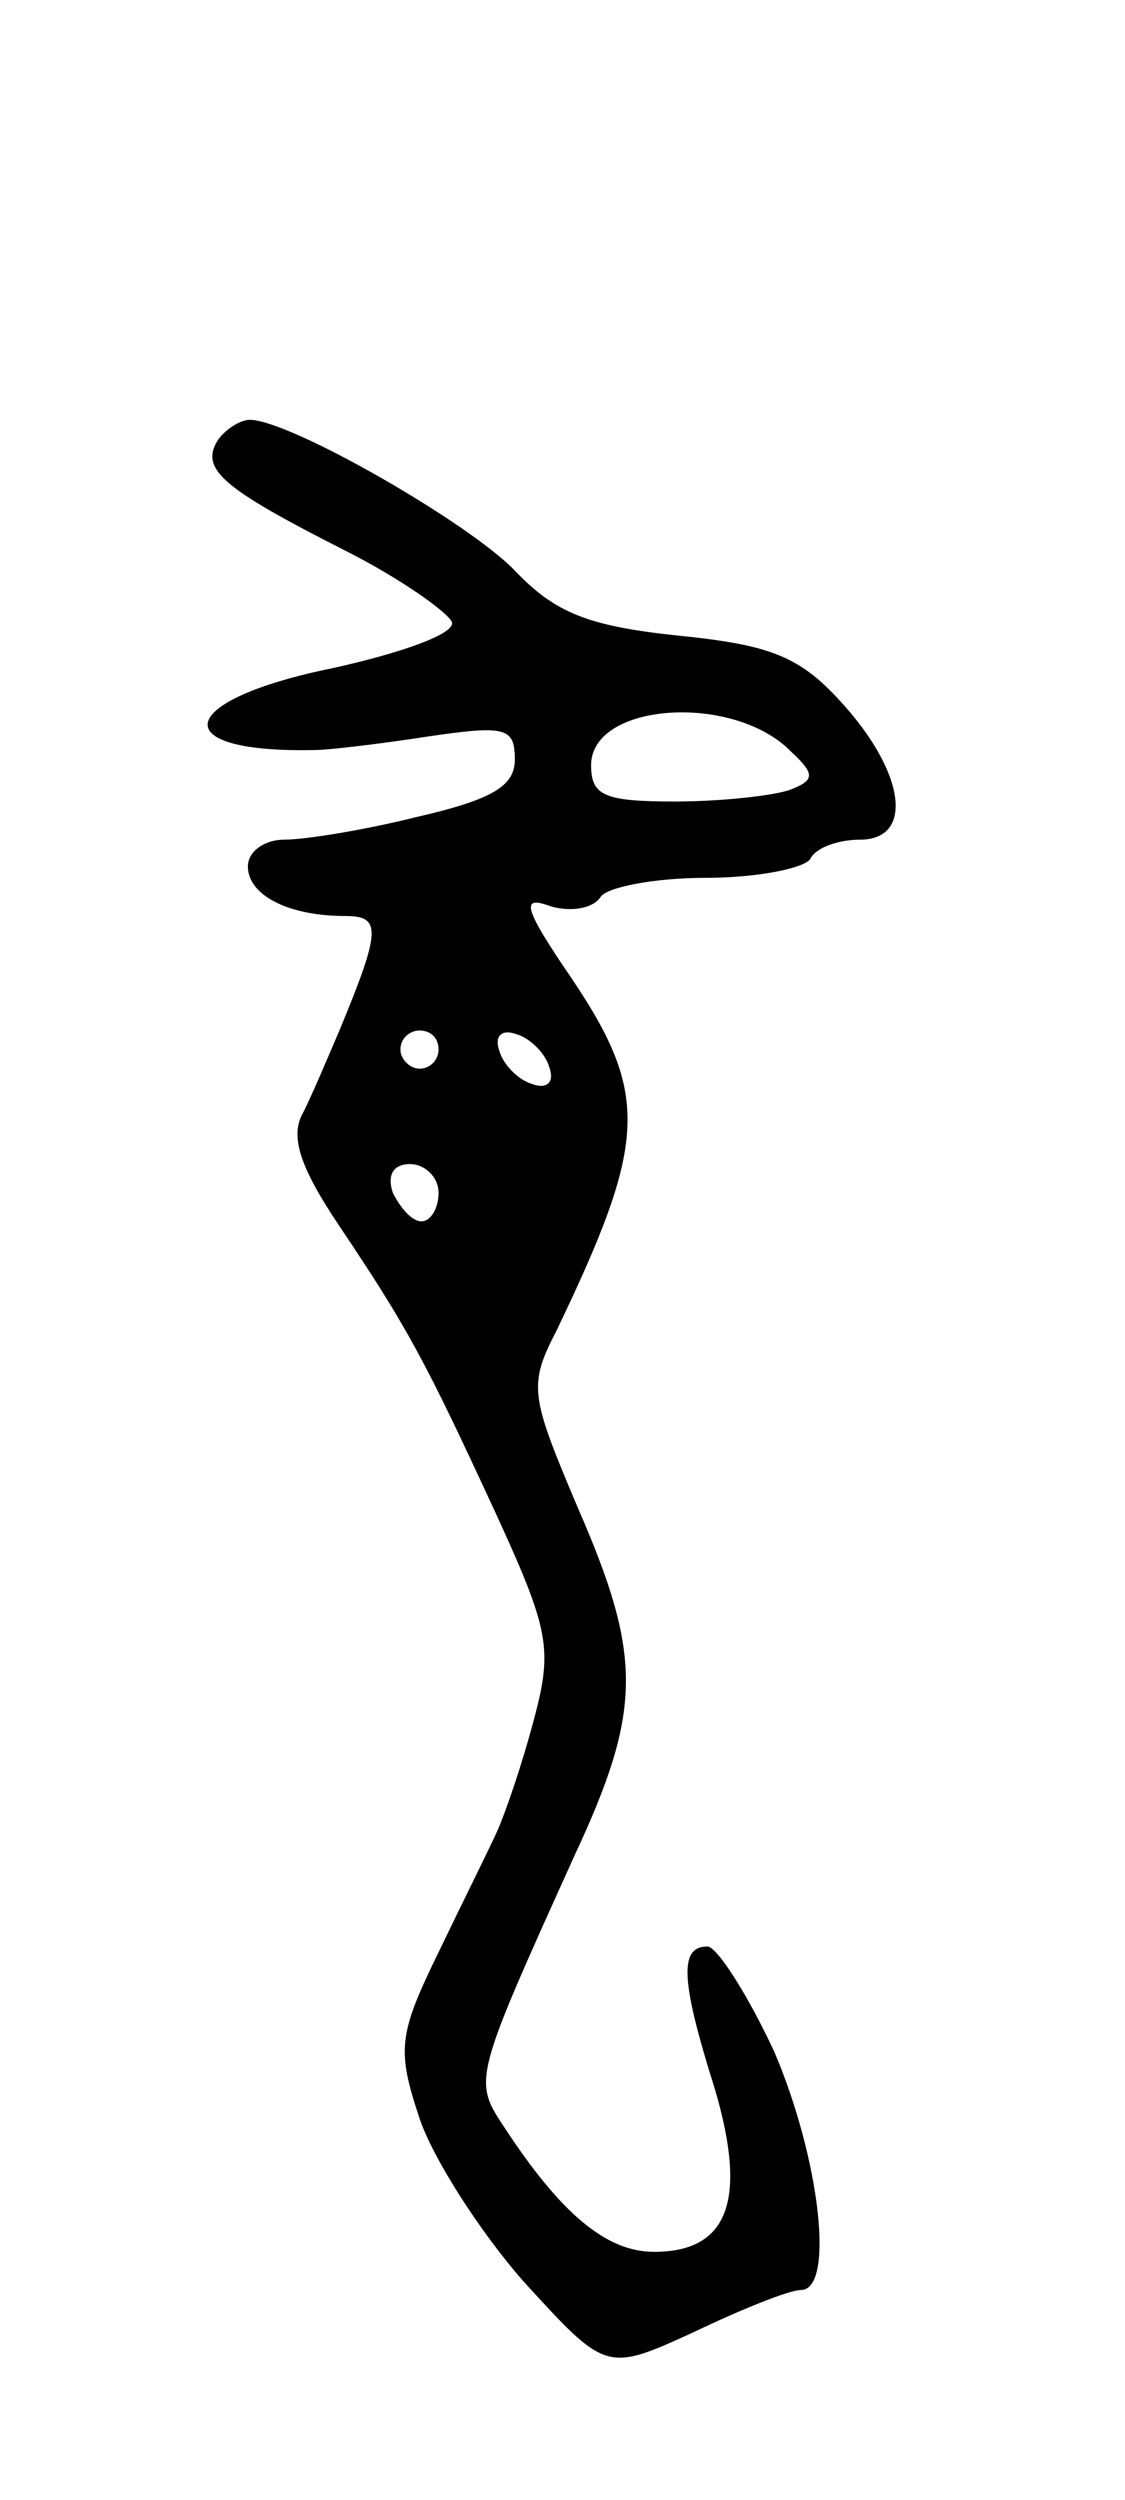 <svg version="1.0" xmlns="http://www.w3.org/2000/svg"
 width="59pt" height="131pt" viewBox="0 0 59 131"
 preserveAspectRatio="xMidYMid meet">
<g transform="translate(0,131) scale(0.1,-0.1)"
fill="#000000" stroke="none">
<path d="M114 1079 c-9 -15 3 -25 66 -57 30 -15 55 -33 57 -38 2 -6 -26 -16
-62 -24 -84 -17 -89 -45 -9 -43 6 0 32 3 58 7 41 6 46 5 46 -12 0 -14 -12 -21
-51 -30 -28 -7 -59 -12 -70 -12 -10 0 -19 -6 -19 -14 0 -15 21 -26 51 -26 19
0 19 -7 -3 -60 -6 -14 -14 -33 -19 -43 -7 -12 -2 -28 18 -58 37 -55 46 -72 83
-152 28 -61 30 -71 20 -108 -6 -23 -15 -49 -19 -58 -4 -9 -18 -37 -31 -64 -21
-43 -22 -51 -10 -87 7 -21 32 -60 55 -86 43 -47 43 -47 89 -26 25 12 50 22 56
22 18 0 10 69 -14 125 -14 30 -30 55 -35 55 -15 0 -14 -18 4 -75 17 -58 7 -85
-32 -85 -25 0 -49 20 -79 66 -16 24 -15 26 37 141 36 77 36 105 2 183 -25 59
-26 64 -11 93 47 98 49 123 8 184 -26 38 -27 44 -11 38 11 -3 22 -1 26 5 3 5
28 10 55 10 27 0 52 5 55 10 3 6 15 10 26 10 28 0 24 34 -8 70 -23 26 -38 32
-88 37 -47 5 -64 12 -85 34 -24 25 -118 79 -139 79 -5 0 -13 -5 -17 -11z m301
-163 c13 -12 12 -15 -1 -20 -9 -3 -36 -6 -60 -6 -37 0 -44 3 -44 19 0 33 75
38 105 7z m-185 -156 c0 -5 -4 -10 -10 -10 -5 0 -10 5 -10 10 0 6 5 10 10 10
6 0 10 -4 10 -10z m58 -9 c3 -8 -1 -12 -9 -9 -7 2 -15 10 -17 17 -3 8 1 12 9
9 7 -2 15 -10 17 -17z m-58 -66 c0 -8 -4 -15 -9 -15 -5 0 -11 7 -15 15 -3 9 0
15 9 15 8 0 15 -7 15 -15z"/>
</g>
</svg>
